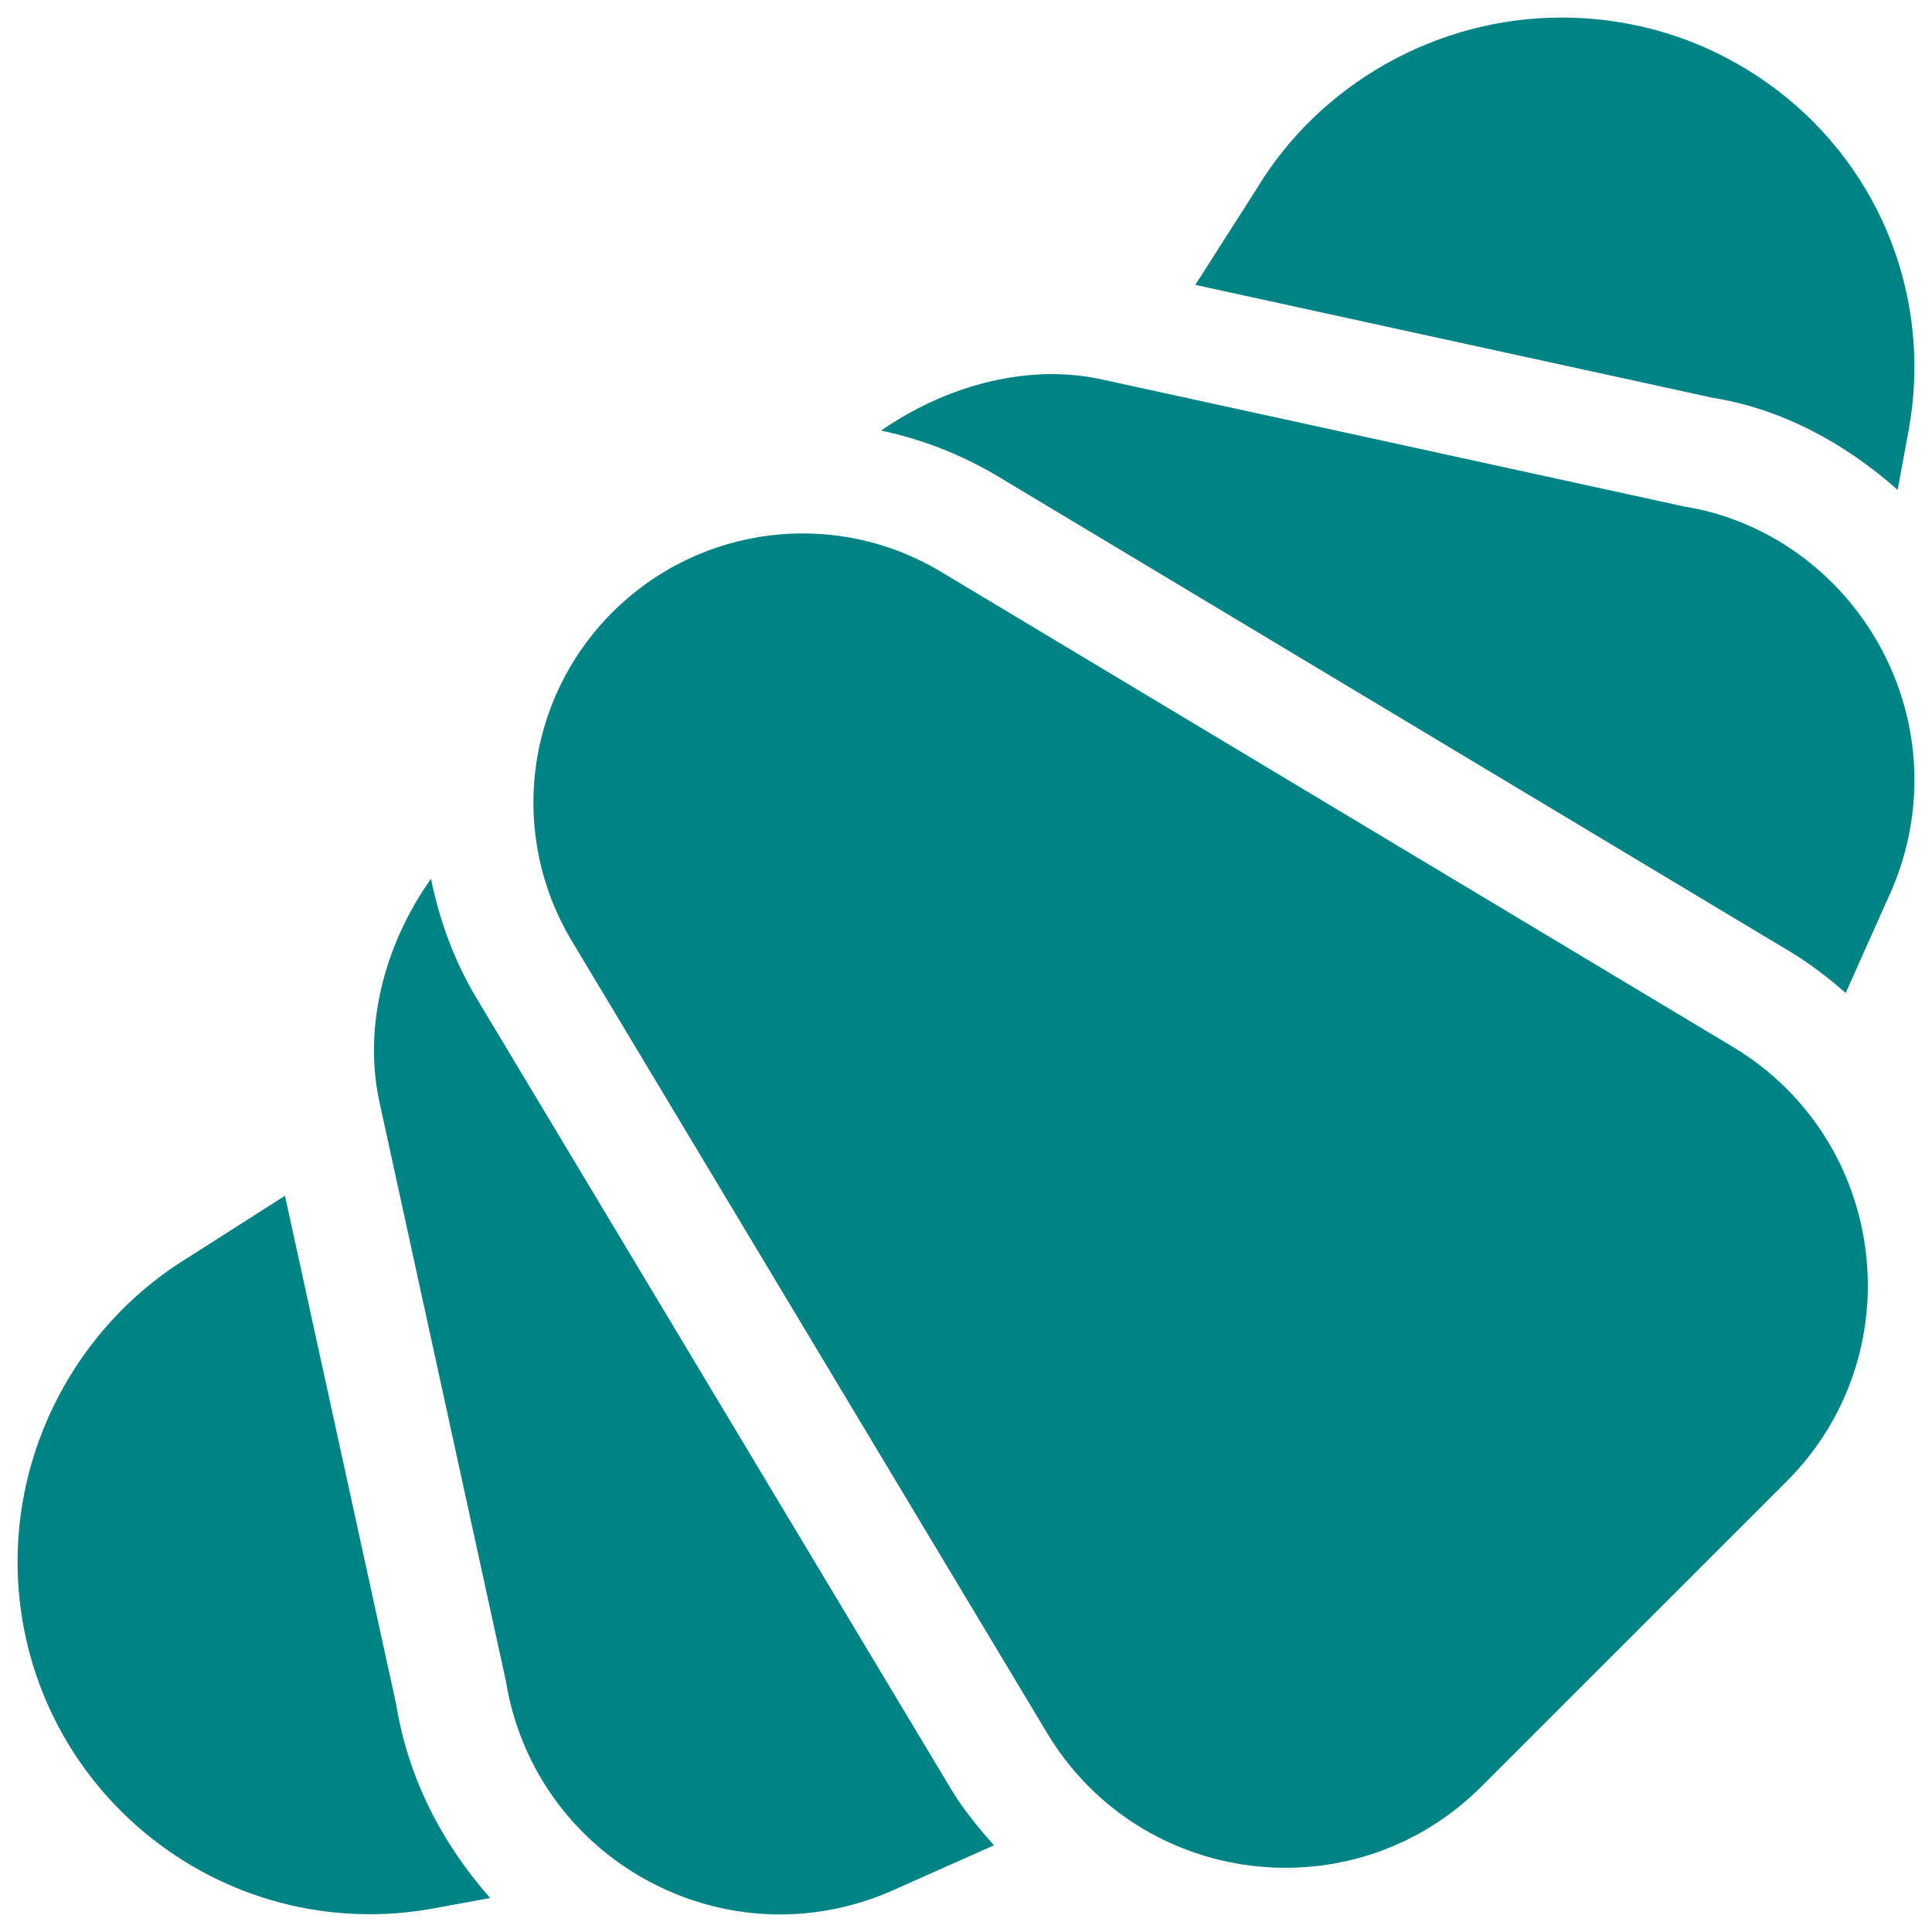 <svg width="22" height="22" viewBox="0 0 22 22" fill="none" xmlns="http://www.w3.org/2000/svg">
<g clip-path="url(#clip0_1222:6123)">
<path d="M4.511 19.407L3.245 13.616L2.172 14.301C0.955 15.031 0.2 16.365 0.2 17.783C0.2 18.978 0.727 20.102 1.645 20.867C2.564 21.632 3.764 21.947 4.939 21.731L5.582 21.613C5.036 20.995 4.647 20.249 4.511 19.407Z" fill="#008385"/>
<path d="M20.244 1.032C19.531 0.488 18.678 0.2 17.779 0.2C16.361 0.2 15.027 0.955 14.306 2.156L13.611 3.244L19.504 4.53C20.28 4.654 21.003 5.04 21.609 5.579L21.734 4.898C22.003 3.427 21.434 1.943 20.244 1.032Z" fill="#008385"/>
<path d="M10.836 20.383L5.427 11.367C5.174 10.946 5.005 10.484 4.908 10.007C4.408 10.711 4.135 11.63 4.313 12.513L5.76 19.14C5.917 20.108 6.5 20.934 7.359 21.407C8.219 21.879 9.229 21.928 10.13 21.542L11.318 21.013C11.145 20.815 10.975 20.614 10.836 20.383Z" fill="#008385"/>
<path d="M19.732 11.921L10.717 6.512C9.509 5.787 7.97 5.977 6.973 6.973C5.976 7.97 5.787 9.507 6.512 10.716L11.922 19.732C12.982 21.499 15.418 21.797 16.872 20.341L20.342 16.872C21.799 15.415 21.497 12.98 19.732 11.921Z" fill="#008385"/>
<path d="M21.407 7.359C20.934 6.5 20.108 5.917 19.174 5.767L12.503 4.311C11.649 4.14 10.735 4.415 10.034 4.903C10.495 5.001 10.946 5.174 11.368 5.427L20.383 10.836C20.613 10.974 20.821 11.136 21.017 11.307L21.543 10.13C21.928 9.23 21.879 8.218 21.407 7.359Z" fill="#008385"/>
</g>
<defs>
<clipPath id="clip0_1222:6123">
<rect width="21.6" height="21.6" fill="white" transform="translate(0.2 0.2)"/>
</clipPath>
</defs>
</svg>
